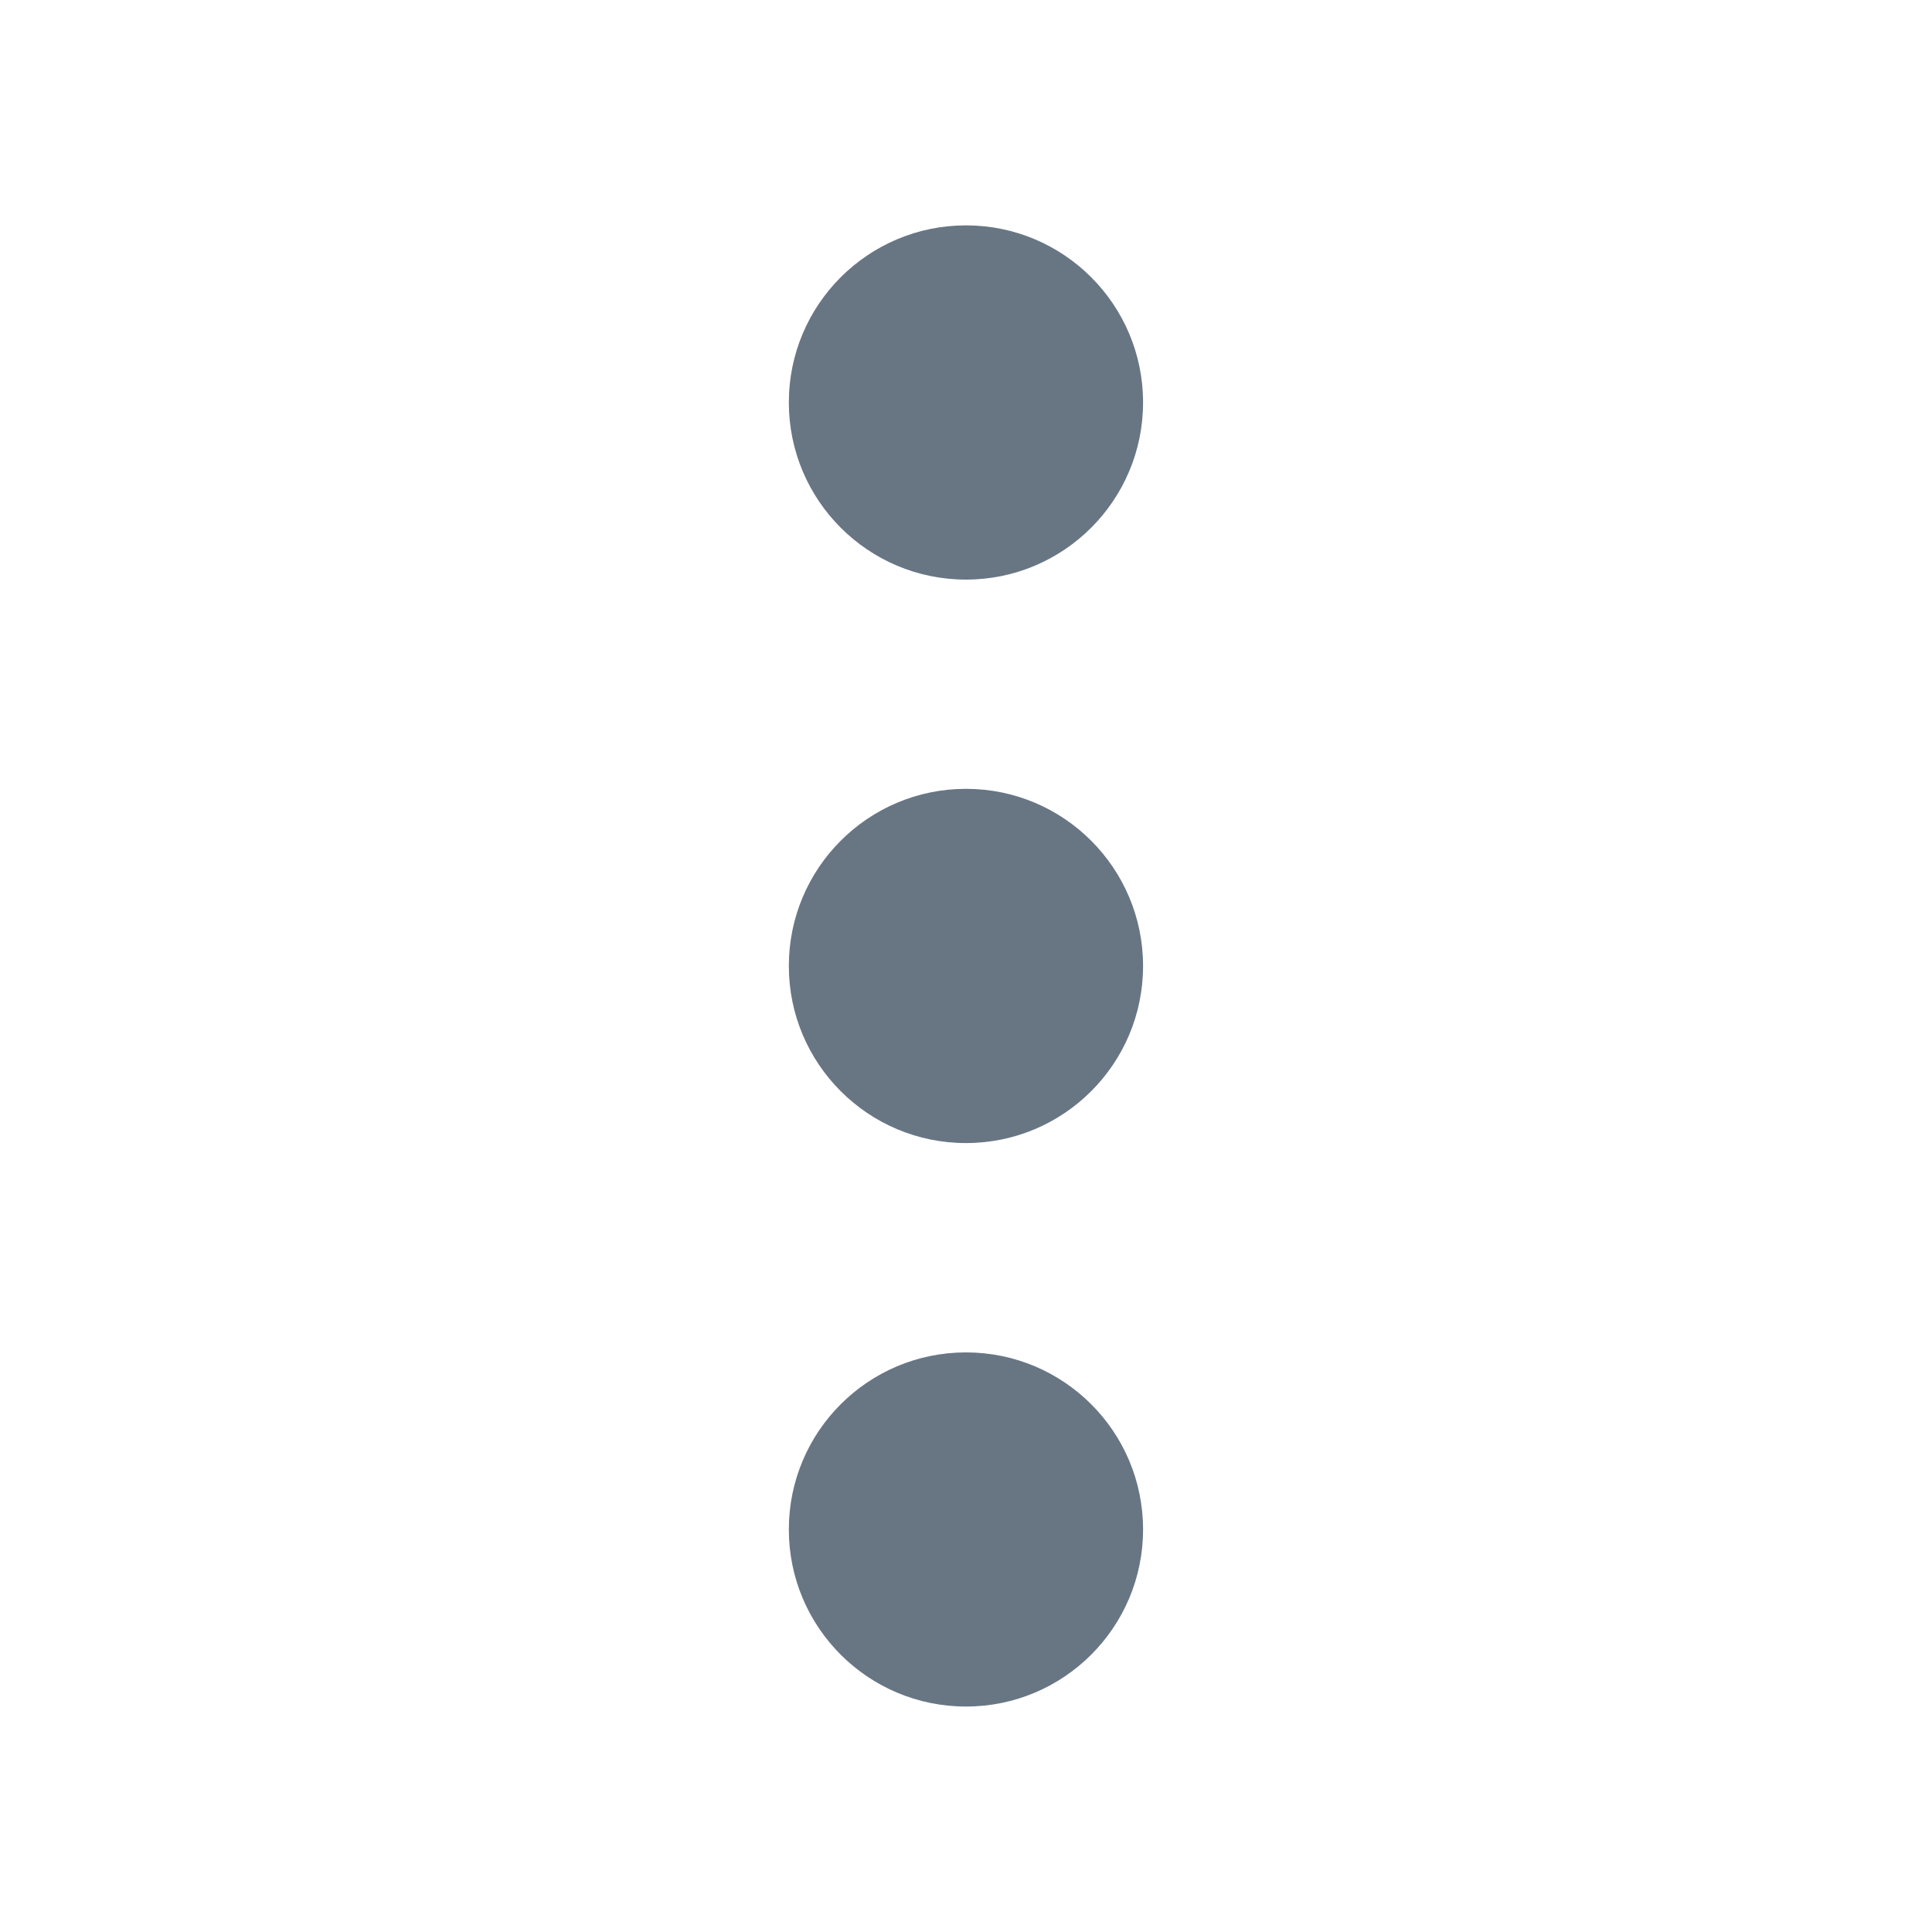 <svg width="20" height="20" viewBox="0 0 20 20" fill="none" xmlns="http://www.w3.org/2000/svg">
<path d="M11 4.166C11 3.614 10.552 3.166 10 3.166C9.447 3.166 9 3.614 9 4.166L11 4.166ZM9 4.175C9 4.727 9.447 5.175 10 5.175C10.552 5.175 11 4.727 11 4.175L9 4.175ZM11 10C11 9.447 10.552 9 10 9C9.447 9 9 9.447 9 10L11 10ZM9 10.008C9 10.56 9.447 11.008 10 11.008C10.552 11.008 11 10.56 11 10.008L9 10.008ZM11 15.833C11 15.281 10.552 14.833 10 14.833C9.447 14.833 9 15.281 9 15.833L11 15.833ZM9 15.841C9 16.394 9.447 16.841 10 16.841C10.552 16.841 11 16.394 11 15.841L9 15.841ZM10 4C10.092 4 10.166 4.074 10.166 4.166L8.166 4.166C8.166 5.179 8.987 6 10 6L10 4ZM10.166 4.166C10.166 4.258 10.092 4.333 10 4.333L10 2.333C8.987 2.333 8.166 3.154 8.166 4.166L10.166 4.166ZM10 4.333C9.908 4.333 9.833 4.258 9.833 4.166L11.833 4.166C11.833 3.154 11.012 2.333 10 2.333L10 4.333ZM9.833 4.166C9.833 4.074 9.908 4 10 4L10 6C11.012 6 11.833 5.179 11.833 4.166L9.833 4.166ZM10 9.833C10.092 9.833 10.166 9.908 10.166 10L8.166 10C8.166 11.012 8.987 11.833 10 11.833L10 9.833ZM10.166 10C10.166 10.092 10.092 10.166 10 10.166L10 8.166C8.987 8.166 8.166 8.987 8.166 10L10.166 10ZM10 10.166C9.908 10.166 9.833 10.092 9.833 10L11.833 10C11.833 8.987 11.012 8.166 10 8.166L10 10.166ZM9.833 10C9.833 9.908 9.908 9.833 10 9.833L10 11.833C11.012 11.833 11.833 11.012 11.833 10L9.833 10ZM10 15.666C10.092 15.666 10.166 15.741 10.166 15.833L8.166 15.833C8.166 16.846 8.987 17.666 10 17.666L10 15.666ZM10.166 15.833C10.166 15.925 10.092 16 10 16L10 14C8.987 14 8.166 14.82 8.166 15.833L10.166 15.833ZM10 16C9.908 16 9.833 15.925 9.833 15.833L11.833 15.833C11.833 14.82 11.012 14 10 14L10 16ZM9.833 15.833C9.833 15.741 9.908 15.666 10 15.666L10 17.666C11.012 17.666 11.833 16.846 11.833 15.833L9.833 15.833ZM9 4.166L9 4.175L11 4.175L11 4.166L9 4.166ZM9 10L9 10.008L11 10.008L11 10L9 10ZM9 15.833L9 15.841L11 15.841L11 15.833L9 15.833Z" fill="#687684"/>
</svg>
